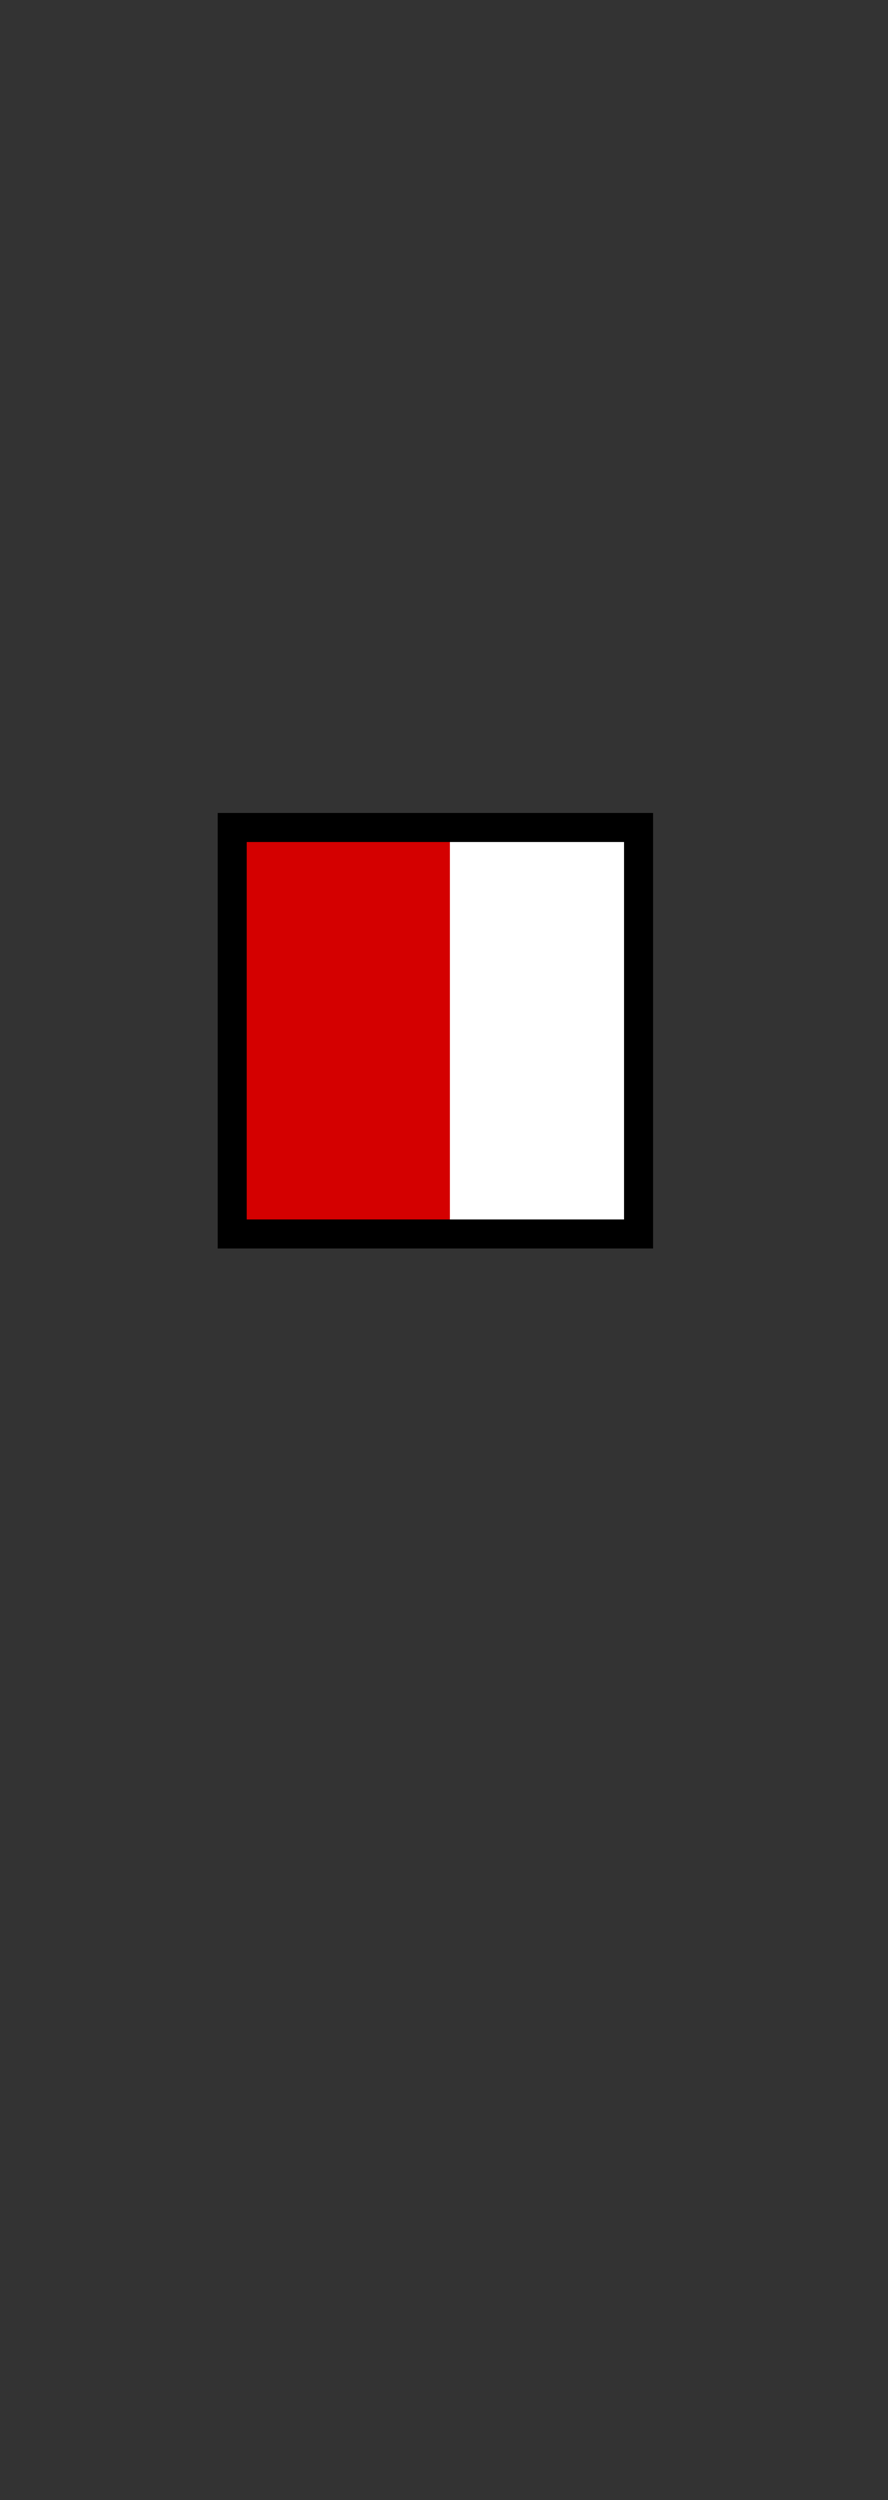 <?xml version="1.0" encoding="UTF-8" standalone="no"?>
<svg xmlns="http://www.w3.org/2000/svg" xmlns:svg="http://www.w3.org/2000/svg" xmlns:rdf="http://www.w3.org/1999/02/22-rdf-syntax-ns#" xmlns:cc="http://creativecommons.org/ns#" xmlns:dc="http://purl.org/dc/elements/1.1/" version="1.0" width="61.188" height="172.219" id="svg2">
  <rect width="100%" height="100%" fill="#333333" stroke="none"/>
  <title id="title2983">Q9: Topmark, square</title>
  <defs id="defs8"/>
  <path d="M 16.01,57.01 V 84.99 H 43.99 V 57.01 Z" id="path_fill_h12" style="display:inline;fill:#ffffff;fill-opacity:0"/>
  <path d="M 16.01,57.01 V 77.5 H 43.99 V 57.01 Z" id="path_fill_h8" style="display:inline;fill:#ffffff;fill-opacity:0"/>
  <path d="m 16.01,57.01 v 13.99 h 27.98 v -13.99 z" id="path_fill_h6" style="display:inline;fill:#ffffff;fill-opacity:0;stroke-width:0.707"/>
  <path d="M 16.01,57.01 V 64.5 h 27.98 v -7.49 z" id="path_fill_h4" style="display:inline;fill:#ffffff;fill-opacity:0"/>
  <path d="M 16,57 V 85 H 44 V 57 Z" id="path_fill_v12" style="fill:#ffffff"/>
  <path d="M 16,57 V 85 H 36.5 V 57 Z" id="path_fill_v8" style="display:inline;fill:#ffffff;fill-opacity:0;stroke-width:1.001"/>
  <path d="M 16,57 V 85 H 31 V 57 Z" id="path_fill_v6" style="fill:#d40000"/>
  <path d="m 16,57 v 28 h 7.5 V 57 Z" id="path_fill_v4" style="display:inline;fill:#ffffff;fill-opacity:0;stroke-width:0.551"/>
  <path d="M 16.01,57.01 V 84.99 H 43.99 V 57.01 Z" id="path_fill_b12" style="display:inline;fill:#ffffff;fill-opacity:0"/>
  <path d="M 16.01,57.01 V 84.99 H 43.99 V 57.01 Z M 34,67 v 8 h -8 v -8 z" id="path_fill_b9" style="display:inline;fill:#ffffff;fill-opacity:0"/>
  <path d="M 16.01,57.01 V 84.99 H 43.99 V 57.01 Z M 37,64 V 78 H 23 V 64 Z" id="path_fill_b6" style="display:inline;fill:#ffffff;fill-opacity:0"/>
  <path d="M 16.01,57.01 V 84.99 H 43.99 V 57.01 Z M 40,61 V 81 H 20 V 61 Z" id="path_fill_b3" style="display:inline;fill:#ffffff;fill-opacity:0"/>
  <path d="M 43.99,57.01 V 84.99 H 16.01 V 57.01 Z M 19,60 V 82 H 41 V 60 Z" id="path_fill_b2" style="display:inline;fill:#ffffff;fill-opacity:0"/>
  <path d="M 15,56 V 86 H 45 V 56 Z m 2,2 H 43 V 84 H 17 Z" id="path_stroke" style="display:inline"/>
</svg>
